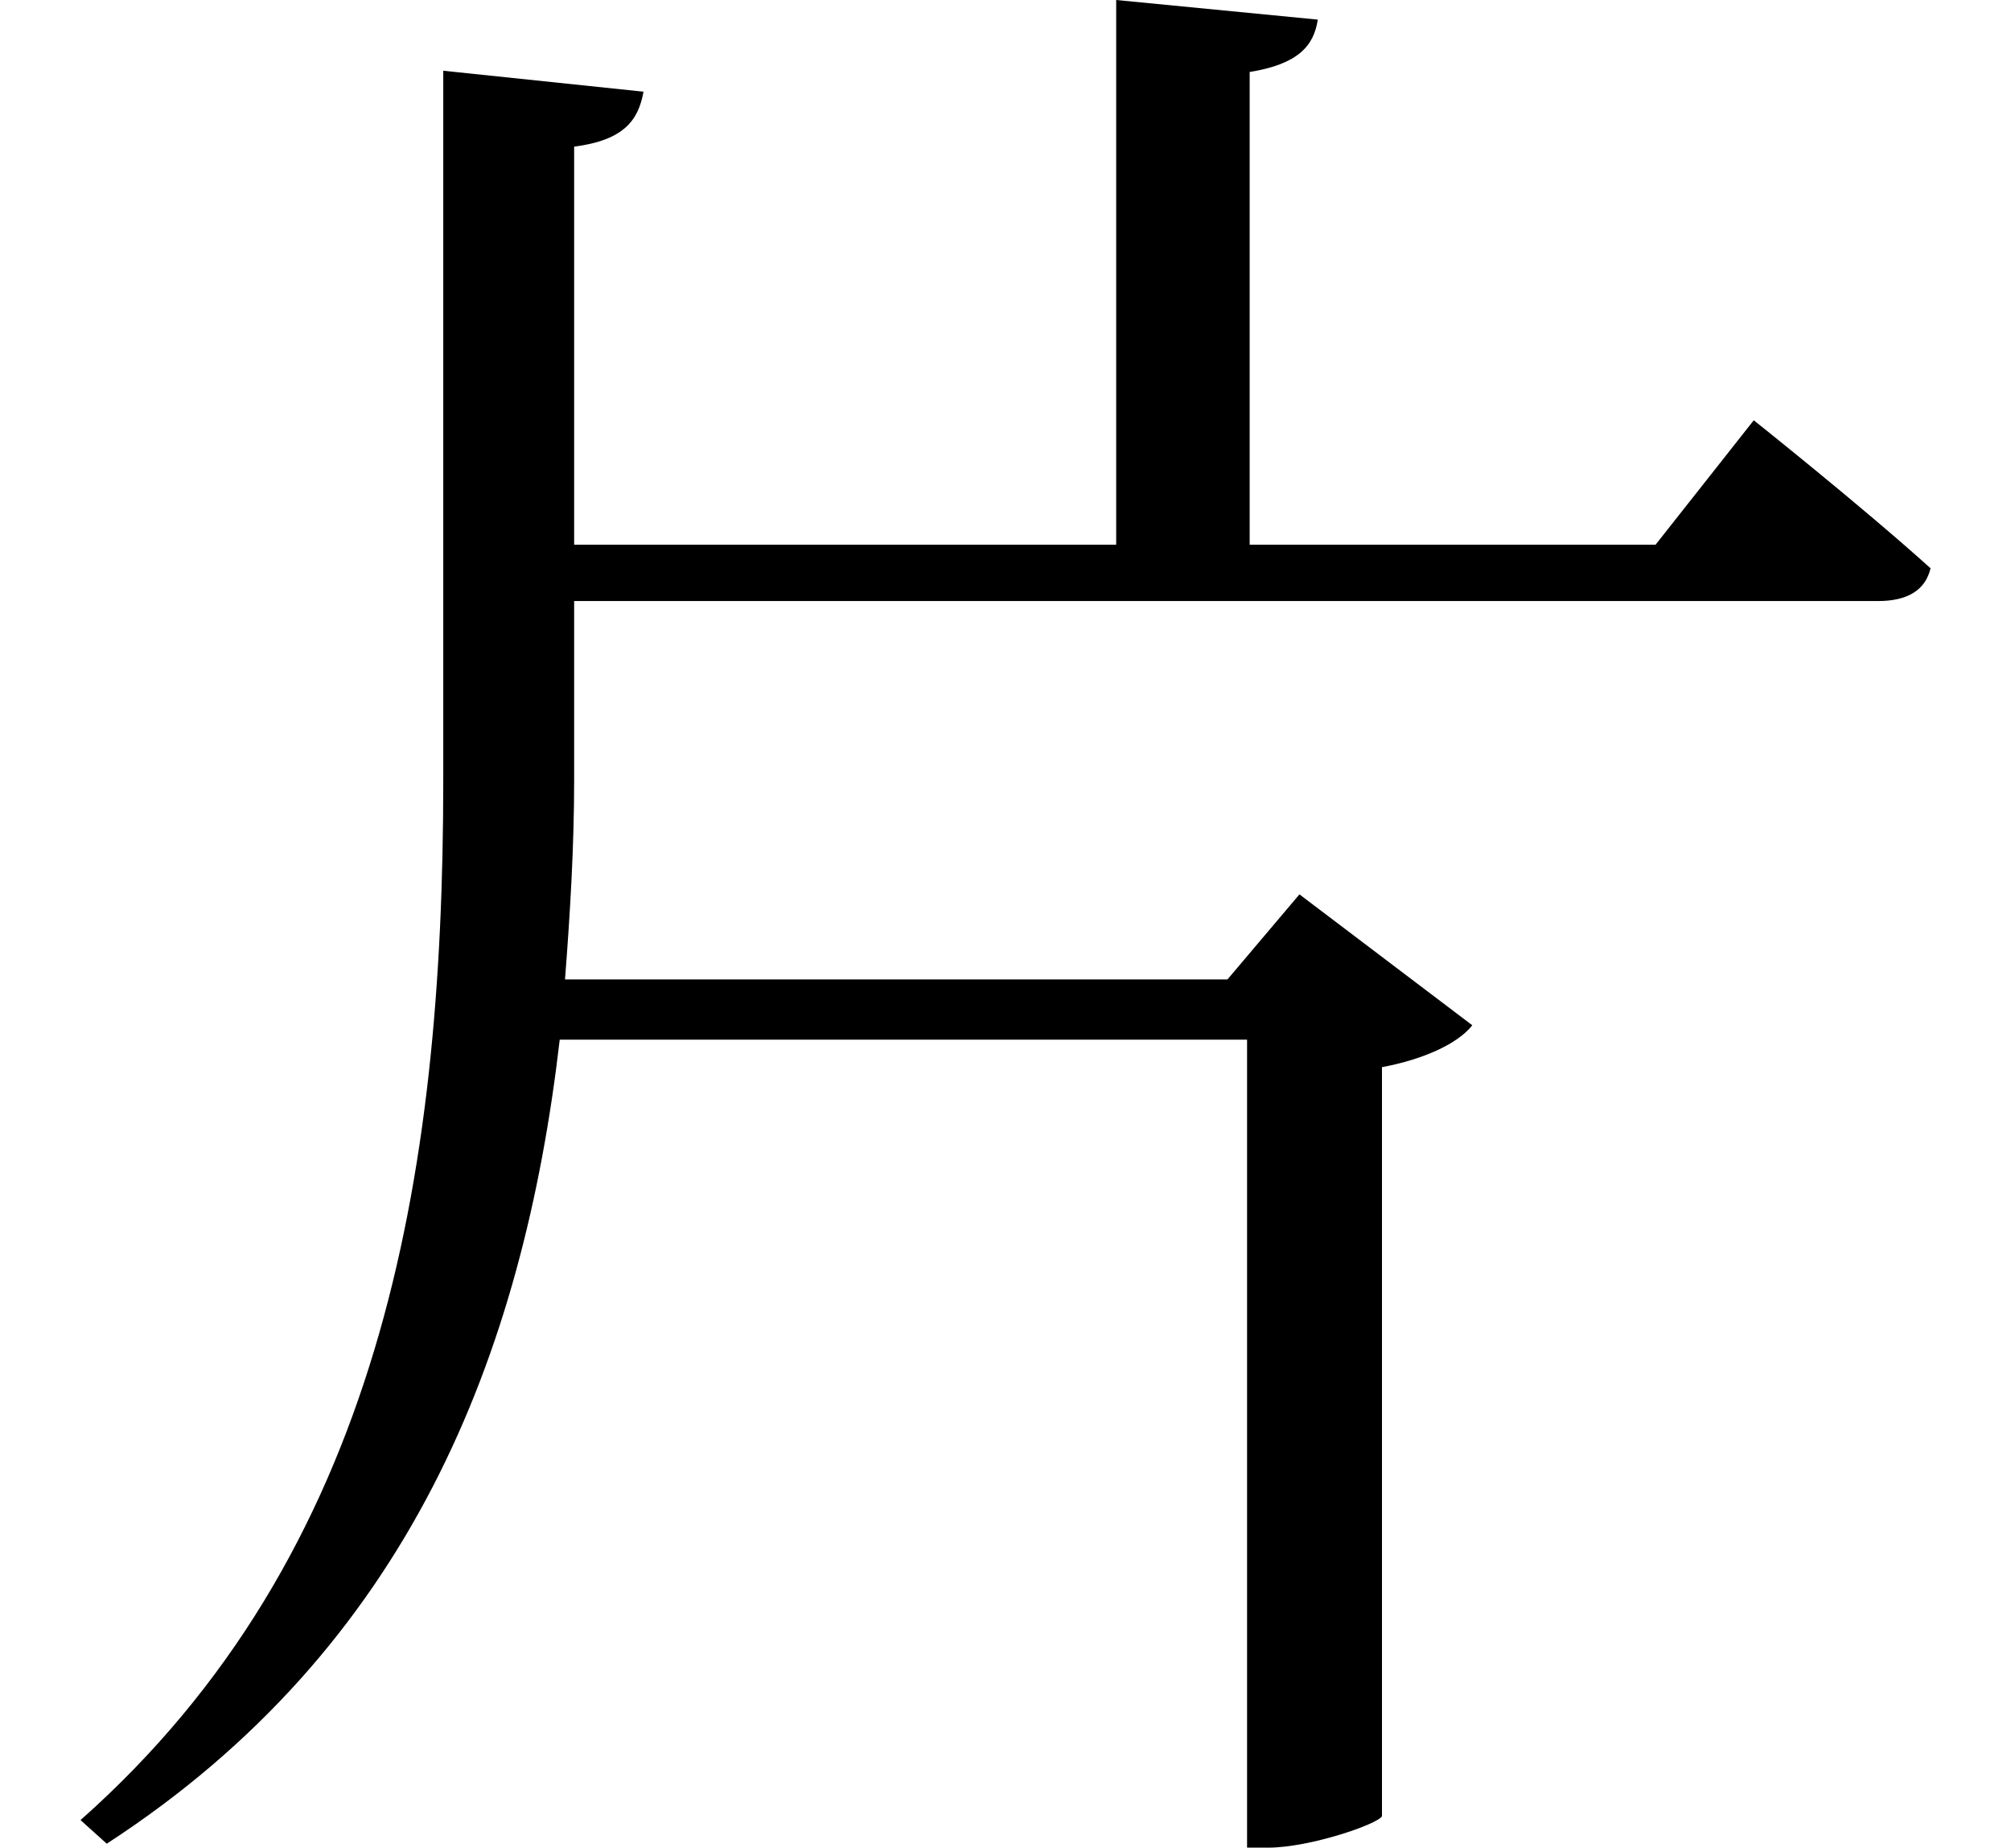 <svg height="22.047" viewBox="0 0 24 22.047" width="24" xmlns="http://www.w3.org/2000/svg">
<path d="M13.219,20.156 L13.219,13.656 L6.75,13.656 L6.75,18.406 C7.344,18.484 7.516,18.719 7.578,19.062 L5.188,19.312 L5.188,10.844 C5.188,6.094 4.438,1.609 0.859,-1.562 L1.172,-1.844 C4.781,0.5 6.141,3.984 6.578,7.75 L14.781,7.75 L14.781,-1.891 L15.031,-1.891 C15.531,-1.891 16.344,-1.609 16.391,-1.516 L16.391,7.422 C16.891,7.516 17.297,7.703 17.469,7.922 L15.406,9.484 L14.547,8.469 L6.641,8.469 C6.703,9.266 6.75,10.062 6.75,10.844 L6.75,12.984 L22.312,12.984 C22.656,12.984 22.875,13.109 22.938,13.375 C22.125,14.109 20.828,15.141 20.828,15.141 L19.656,13.656 L14.812,13.656 L14.812,19.297 C15.391,19.391 15.578,19.609 15.625,19.922 Z" transform="translate(0.102, 20.156) scale(1, -1)"/>
</svg>